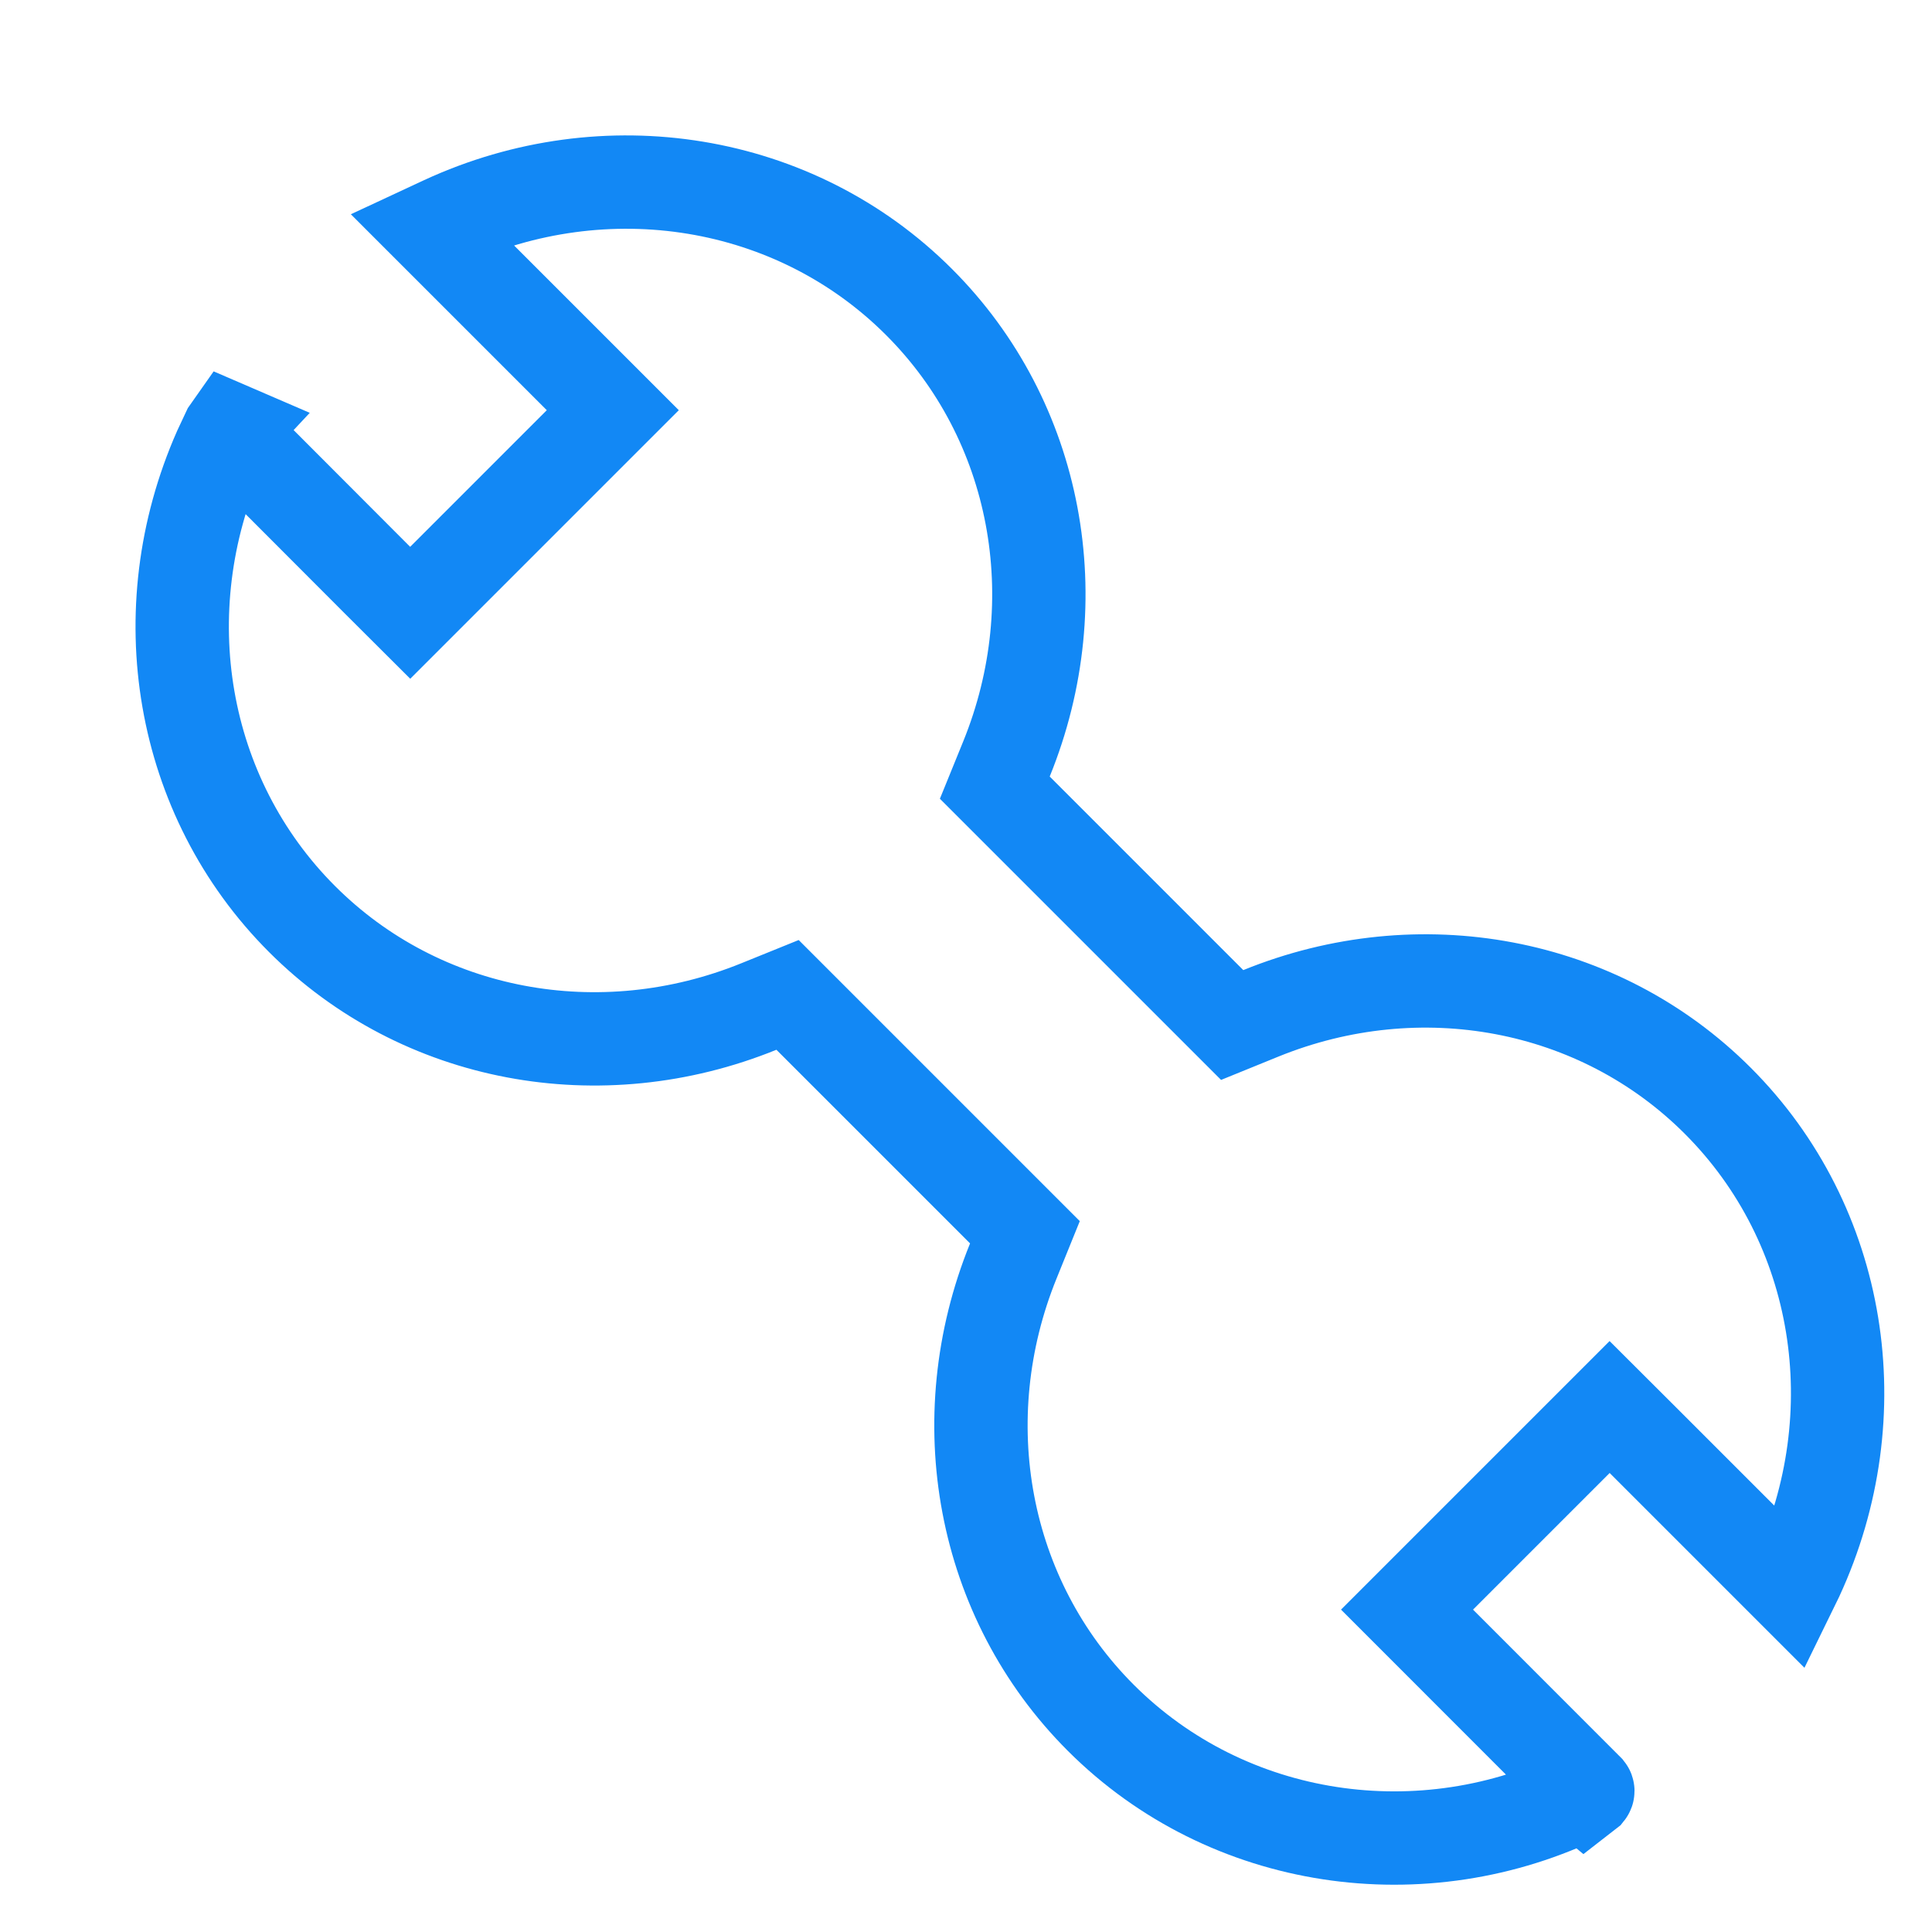 <?xml version="1.0" encoding="UTF-8"?>
<svg width="22px" height="22px" viewBox="0 0 22 22" version="1.1" xmlns="http://www.w3.org/2000/svg" xmlns:xlink="http://www.w3.org/1999/xlink">
    <!-- Generator: Sketch 60 (88103) - https://sketch.com -->
    <title>sidebar_config_select</title>
    <desc>Created with Sketch.</desc>
    <g id="sidebar_config_select" stroke="none" stroke-width="1" fill="none" fill-rule="evenodd">
        <g id="sidebar_icon5" fill="#000000" fill-rule="nonzero" opacity="0">
            <rect id="Rectangle-path-Copy-4" x="0" y="0" width="22" height="22"></rect>
        </g>
        <path d="M4.908,2.601 L6.978,4.671 L4.671,6.978 L4.295,6.603 L2.649,4.954 L2.612,4.921 C2.608,4.918 2.601,4.918 2.626,4.891 L2.619,4.888 L2.6,4.915 L2.502,5.124 C1.693,6.957 2.048,9.074 3.439,10.465 C4.793,11.82 6.837,12.194 8.642,11.461 L8.968,11.329 L11.671,14.032 L11.539,14.358 C10.806,16.163 11.18,18.207 12.535,19.561 C13.98,21.006 16.205,21.329 18.036,20.426 L18.042,20.431 L18.078,20.403 C18.082,20.398 18.082,20.391 18.078,20.386 L16.022,18.329 L18.329,16.022 L18.705,16.397 L20.397,18.089 L20.462,17.956 C21.316,16.108 20.974,13.948 19.561,12.535 C18.207,11.18 16.162,10.806 14.358,11.539 L14.031,11.672 L11.328,8.969 L11.461,8.642 C12.194,6.838 11.82,4.793 10.465,3.439 C9.052,2.026 6.892,1.684 5.054,2.533 L4.908,2.601 Z" id="路径" stroke="#1288F5" stroke-width="1.063"></path>
    </g>
</svg>